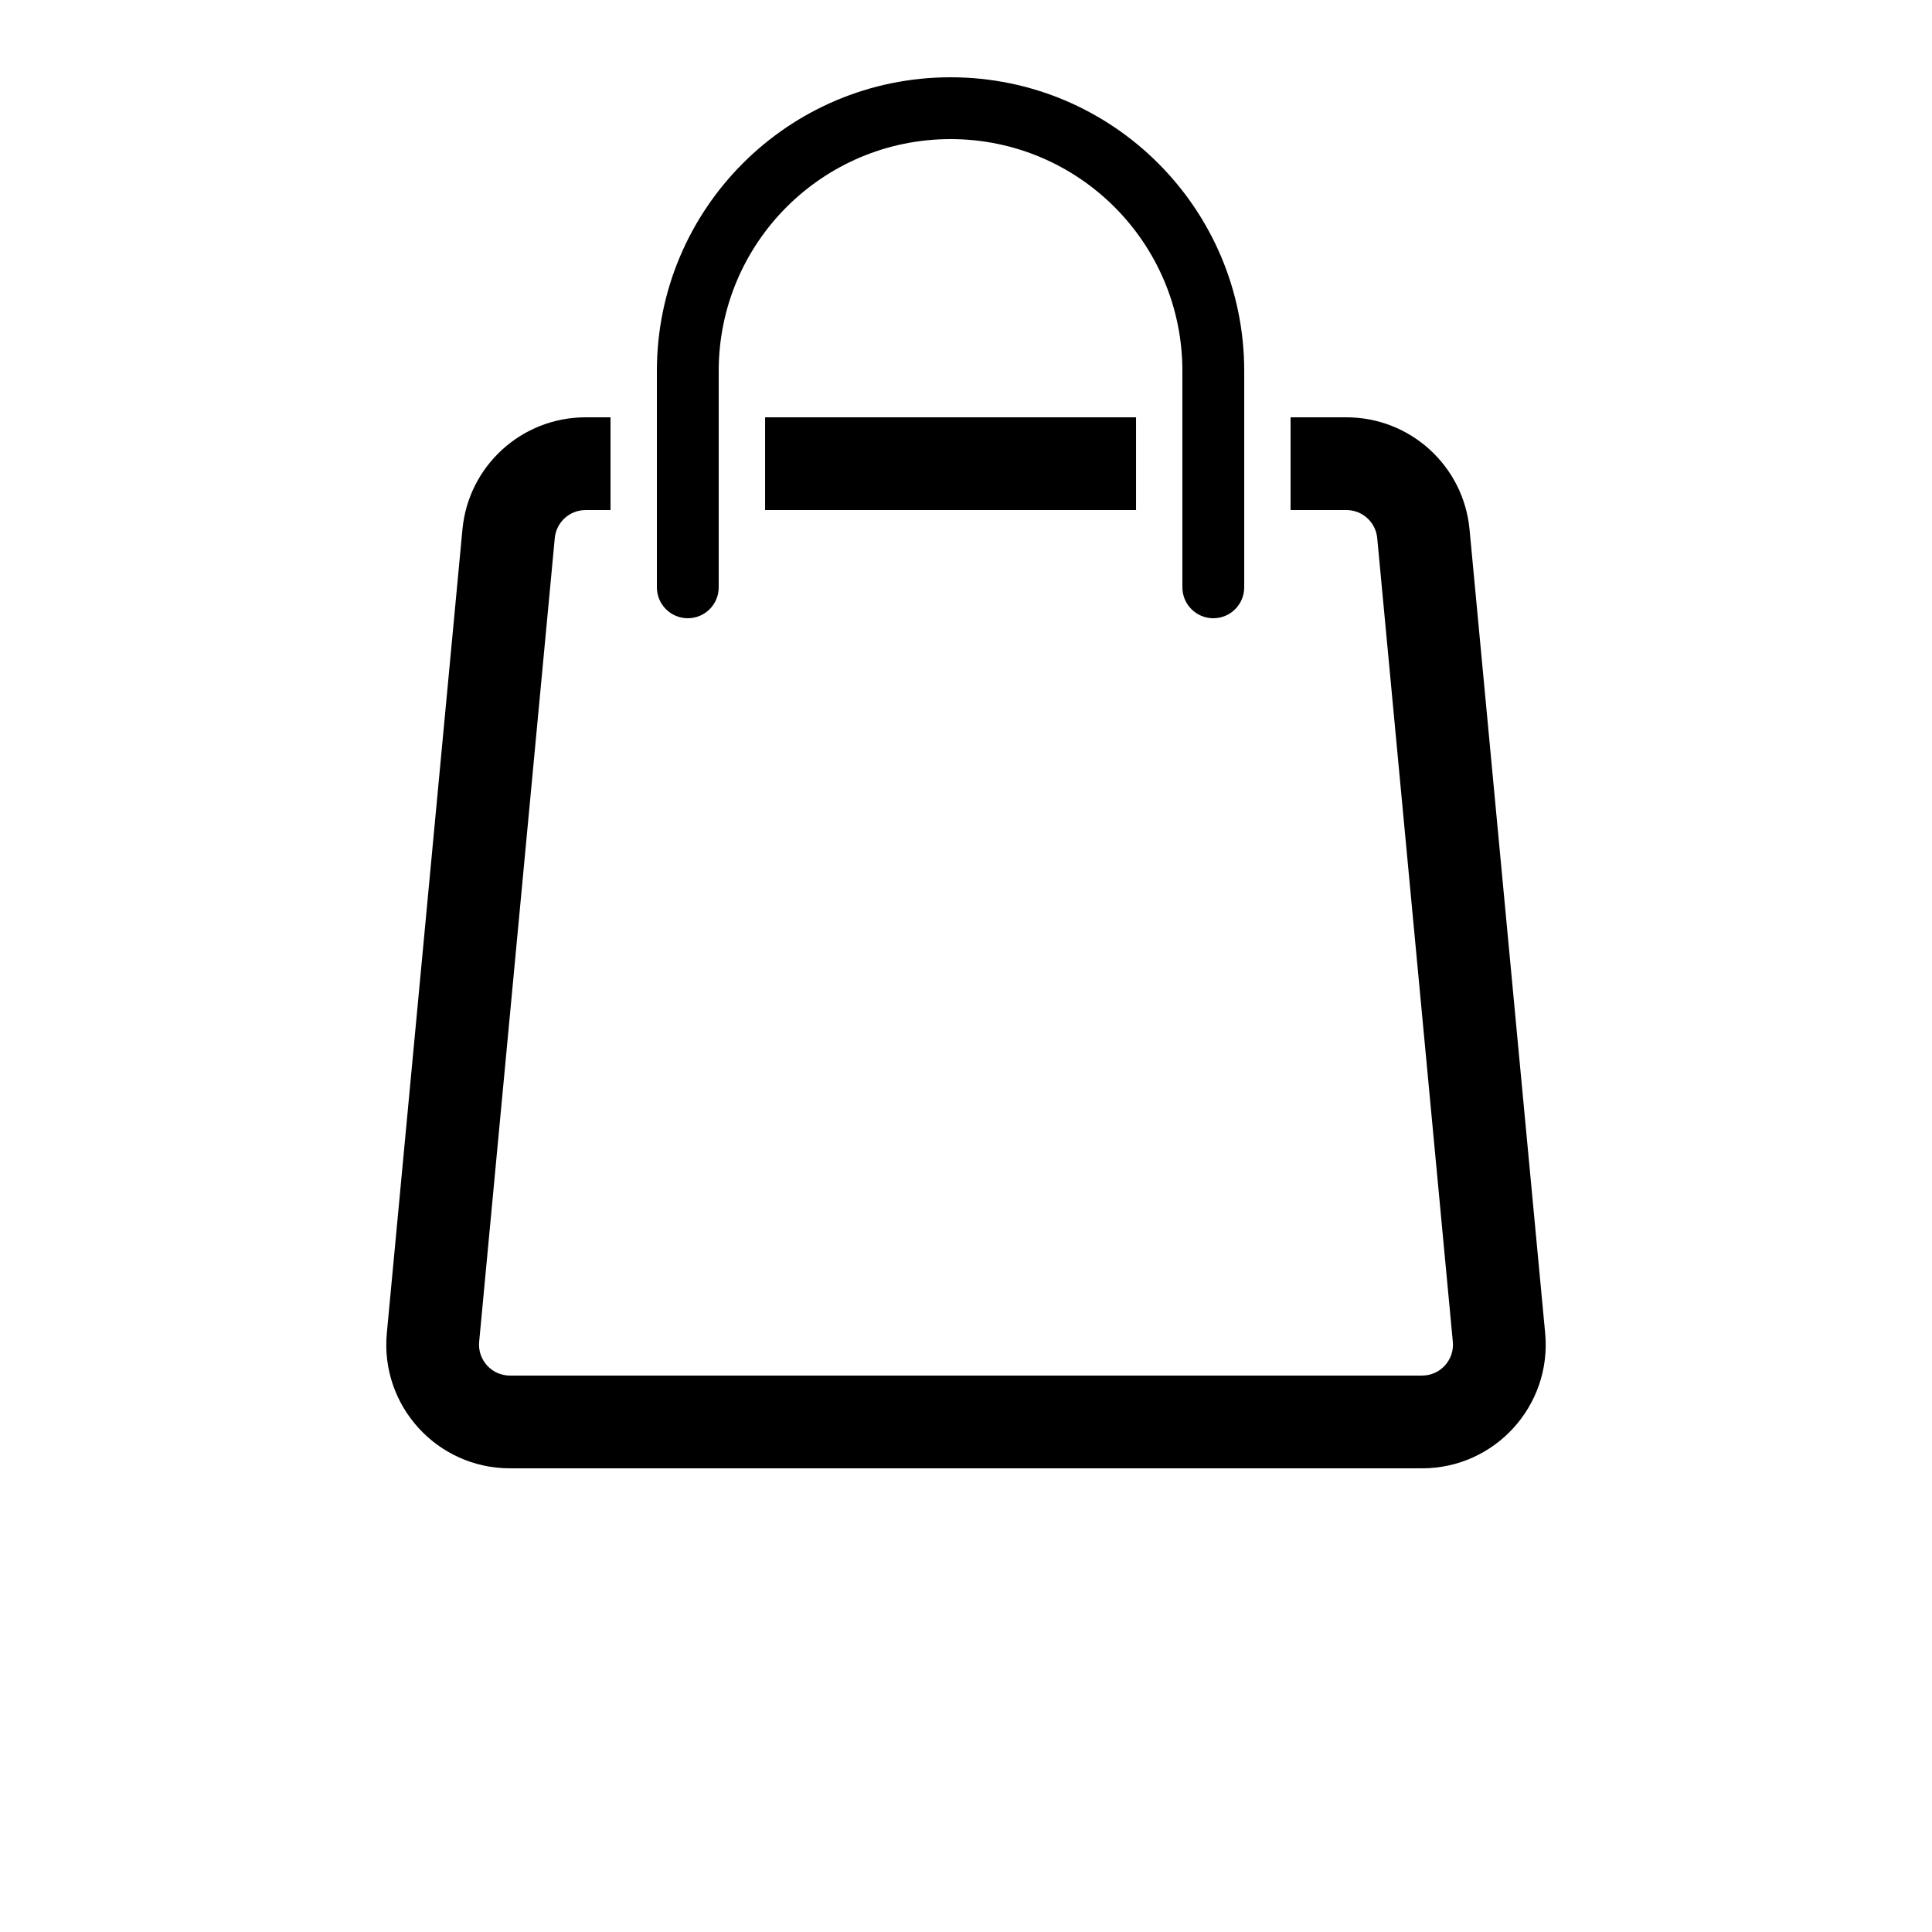 <?xml version="1.0" encoding="UTF-8"?>
<svg width="700pt" height="700pt" version="1.1" viewBox="0 0 700 700" xmlns="http://www.w3.org/2000/svg" xmlns:xlink="http://www.w3.org/1999/xlink">
 <g>
  <path d="m260.4 134.4c0-46.391 37.609-84 84-84 46.395 0 84 37.609 84 84v78.402c0 6.184 5.016 11.199 11.203 11.199 6.184 0 11.199-5.016 11.199-11.199v-78.402c0-58.762-47.637-106.4-106.4-106.4-58.762 0-106.4 47.637-106.4 106.4v78.402c0 6.184 5.016 11.199 11.199 11.199 6.188 0 11.199-5.016 11.199-11.199zm-48.242 16.801h9.043v33.602h-9.043c-5.781 0-10.609 4.394-11.152 10.148l-27.398 291.2c-0.617 6.57 4.551 12.246 11.152 12.246h330.48c6.598 0 11.77-5.676 11.148-12.246l-27.395-291.2c-0.543-5.754-5.375-10.148-11.152-10.148h-20.242v-33.602h20.242c23.117 0 42.438 17.59 44.602 40.605l27.398 291.2c2.473 26.285-18.203 48.996-44.602 48.996h-330.48c-26.402 0-47.078-22.711-44.602-48.996l27.395-291.2c2.168-23.016 21.488-40.605 44.605-40.605zm199.45 0v33.602h-134.4v-33.602z" fill-rule="evenodd"/>
  <use x="70" y="644" xlink:href="#v"/>
  <use x="90.551" y="644" xlink:href="#d"/>
  <use x="104.359" y="644" xlink:href="#a"/>
  <use x="123.348" y="644" xlink:href="#f"/>
  <use x="142.242" y="644" xlink:href="#c"/>
  <use x="155.629" y="644" xlink:href="#a"/>
  <use x="174.617" y="644" xlink:href="#j"/>
  <use x="204.41" y="644" xlink:href="#e"/>
  <use x="224.453" y="644" xlink:href="#i"/>
  <use x="252.453" y="644" xlink:href="#h"/>
  <use x="275.695" y="644" xlink:href="#f"/>
  <use x="294.586" y="644" xlink:href="#u"/>
  <use x="312.84" y="644" xlink:href="#a"/>
  <use x="341.578" y="644" xlink:href="#t"/>
  <use x="363.141" y="644" xlink:href="#b"/>
  <use x="382.375" y="644" xlink:href="#e"/>
  <use x="402.418" y="644" xlink:href="#s"/>
  <use x="419.086" y="644" xlink:href="#b"/>
  <use x="438.32" y="644" xlink:href="#g"/>
  <use x="70" y="672" xlink:href="#r"/>
  <use x="82.184" y="672" xlink:href="#d"/>
  <use x="95.992" y="672" xlink:href="#b"/>
  <use x="115.227" y="672" xlink:href="#q"/>
  <use x="154.152" y="672" xlink:href="#c"/>
  <use x="167.535" y="672" xlink:href="#p"/>
  <use x="187.469" y="672" xlink:href="#a"/>
  <use x="216.207" y="672" xlink:href="#o"/>
  <use x="239.641" y="672" xlink:href="#b"/>
  <use x="258.879" y="672" xlink:href="#n"/>
  <use x="278.812" y="672" xlink:href="#g"/>
  <use x="308.492" y="672" xlink:href="#m"/>
  <use x="329.016" y="672" xlink:href="#d"/>
  <use x="342.82" y="672" xlink:href="#b"/>
  <use x="362.059" y="672" xlink:href="#l"/>
  <use x="371.656" y="672" xlink:href="#a"/>
  <use x="390.648" y="672" xlink:href="#k"/>
  <use x="407.242" y="672" xlink:href="#c"/>
 </g>
</svg>
